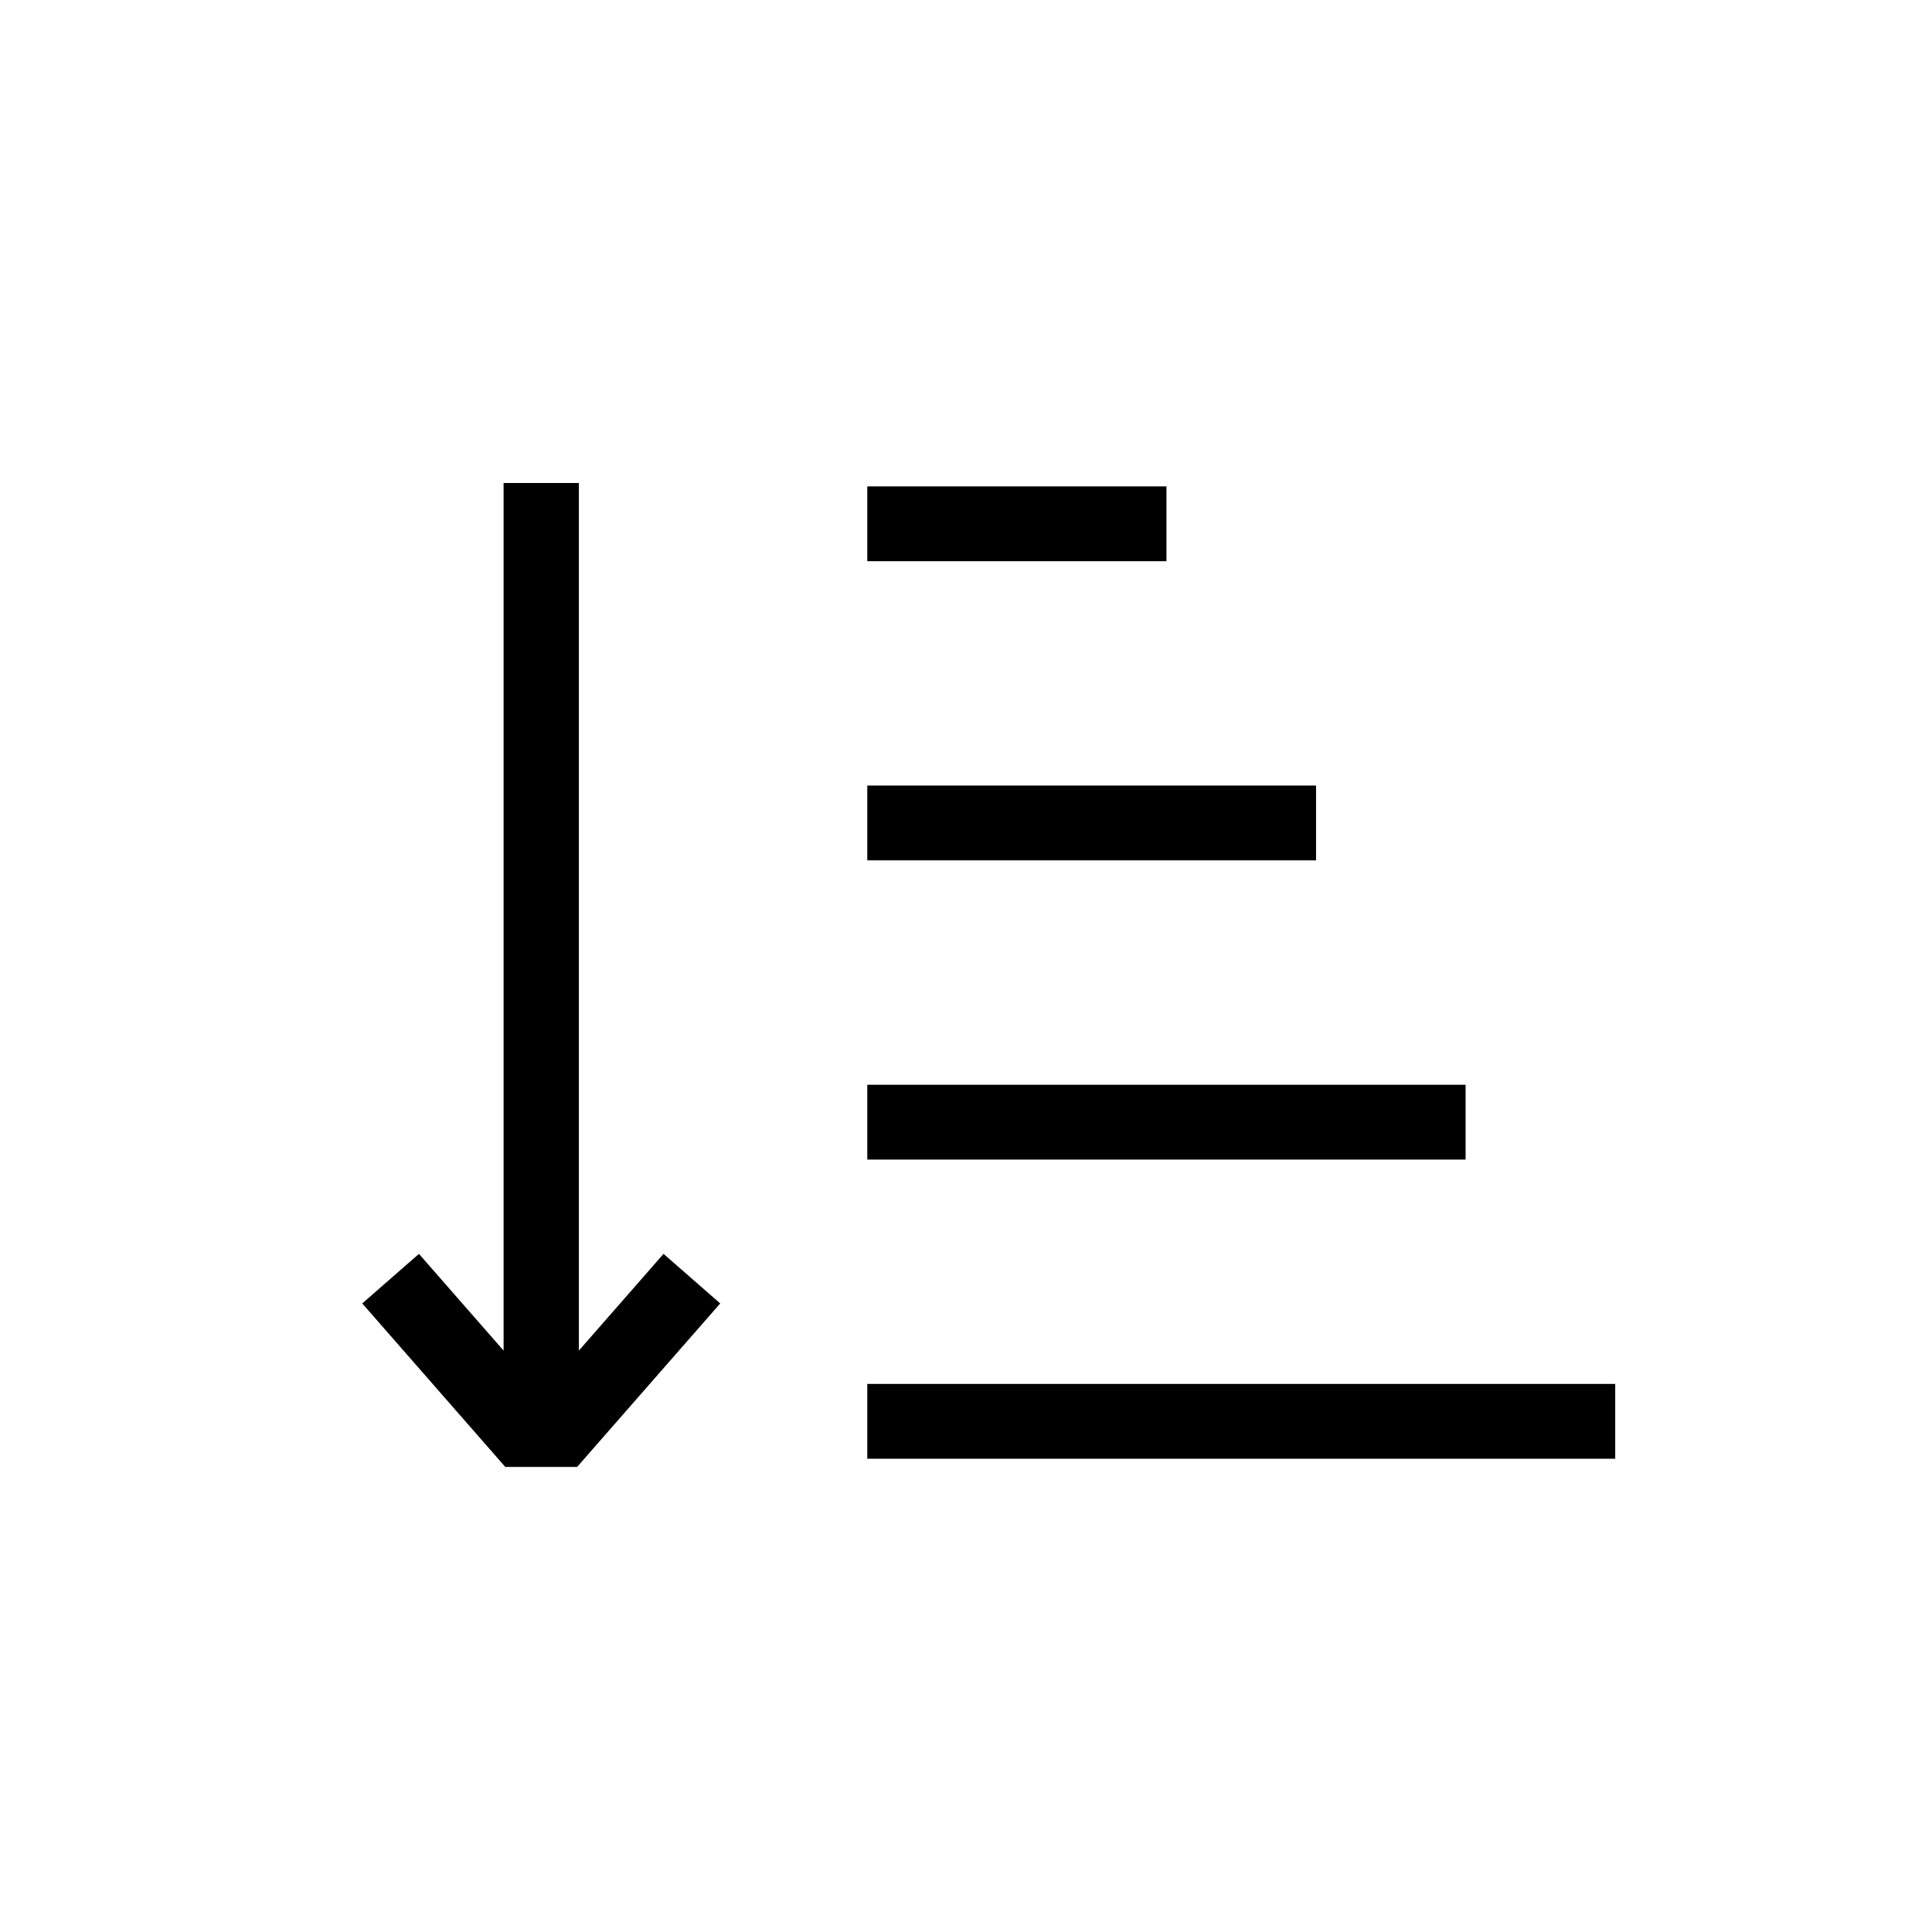 <svg width="32" height="32" viewBox="0 0 32 32" fill="none" xmlns="http://www.w3.org/2000/svg">
<path d="M9.588 22.37V8H8.341V22.37L6.939 20.768L6 21.589L8.369 24.297H9.559L11.929 21.589L10.99 20.768L9.588 22.37Z" fill="black"/>
<rect x="14.365" y="8.056" width="4.955" height="1.239" fill="black"/>
<rect x="14.365" y="13.011" width="7.433" height="1.239" fill="black"/>
<rect x="14.365" y="17.967" width="9.91" height="1.239" fill="black"/>
<rect x="14.365" y="22.922" width="12.388" height="1.239" fill="black"/>
</svg>
